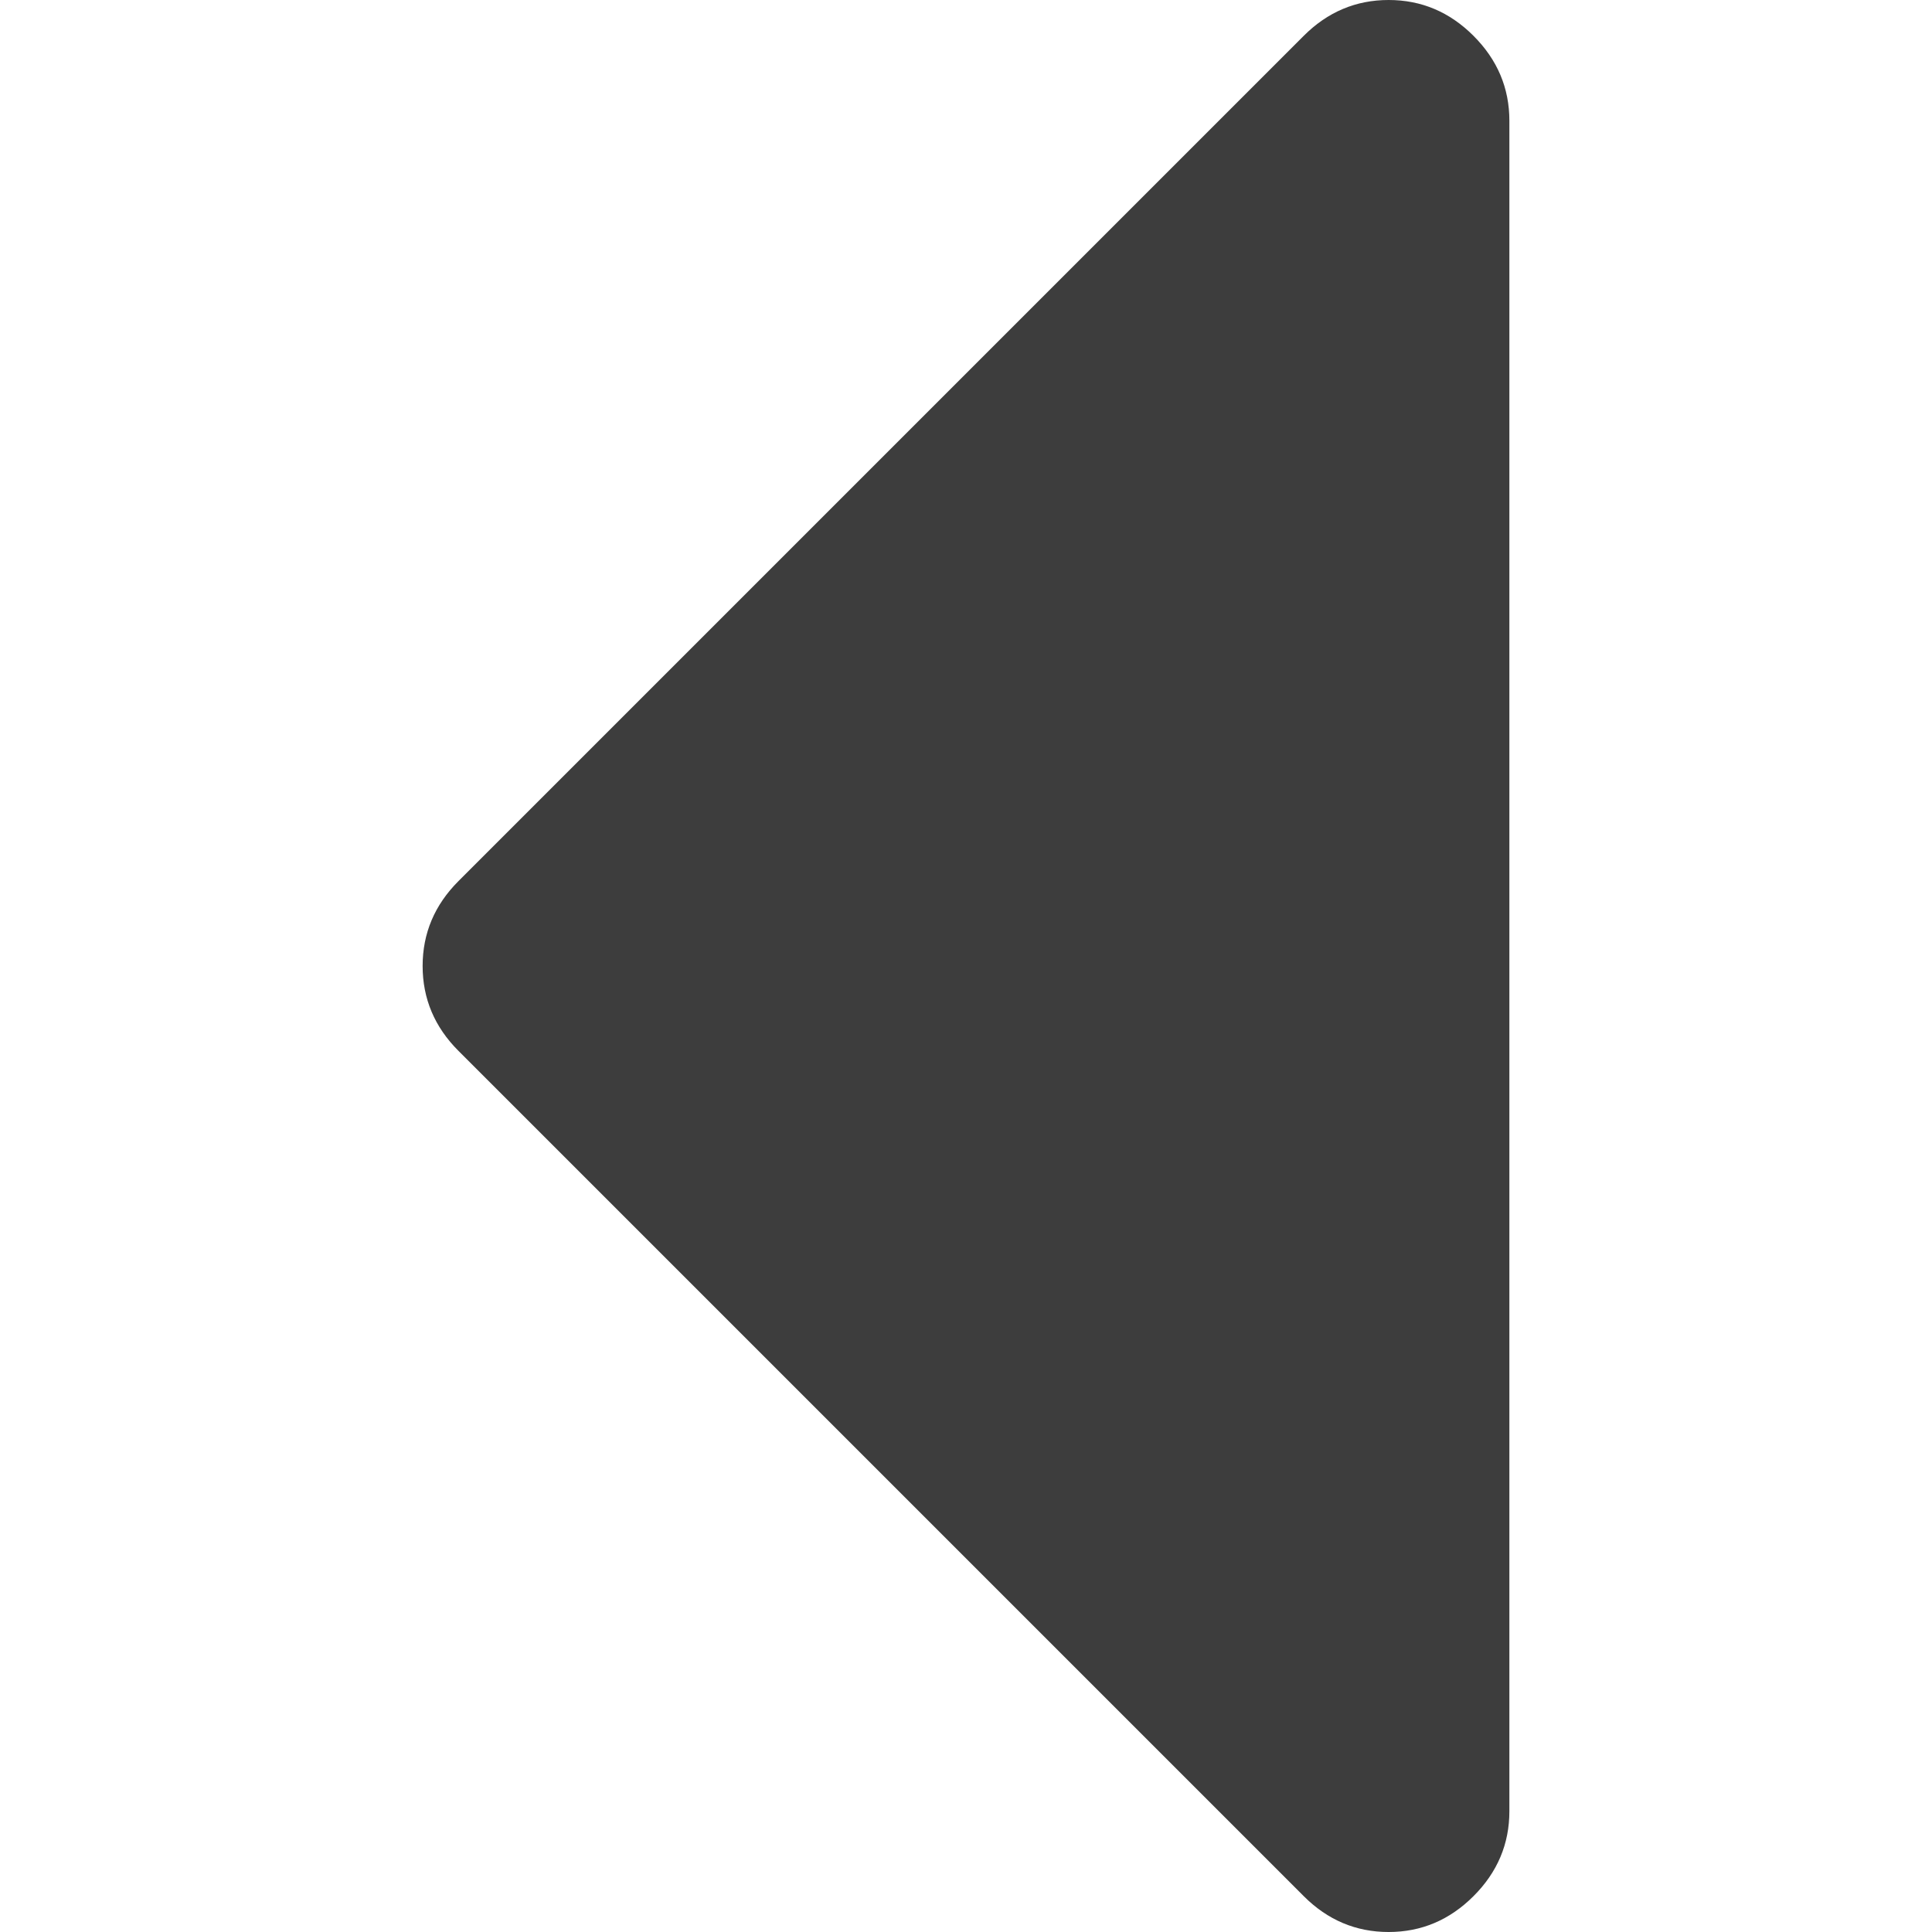 <?xml version="1.0"?>
<svg xmlns="http://www.w3.org/2000/svg" xmlns:xlink="http://www.w3.org/1999/xlink" version="1.1" id="Capa_1" x="0px" y="0px" width="512px" height="512px" viewBox="0 0 292.359 292.359" style="enable-background:new 0 0 292.359 292.359;" xml:space="preserve" class=""><g><g>
	<path d="M222.979,5.424C219.364,1.807,215.08,0,210.132,0c-4.949,0-9.233,1.807-12.848,5.424L69.378,133.331   c-3.615,3.617-5.424,7.898-5.424,12.847c0,4.949,1.809,9.233,5.424,12.847l127.906,127.907c3.614,3.617,7.898,5.428,12.848,5.428   c4.948,0,9.232-1.811,12.847-5.428c3.617-3.614,5.427-7.898,5.427-12.847V18.271C228.405,13.322,226.596,9.042,222.979,5.424z" data-original="#000000" class="active-path" data-old_color="#000000" fill="#3D3D3D"/>
</g></g> </svg>
